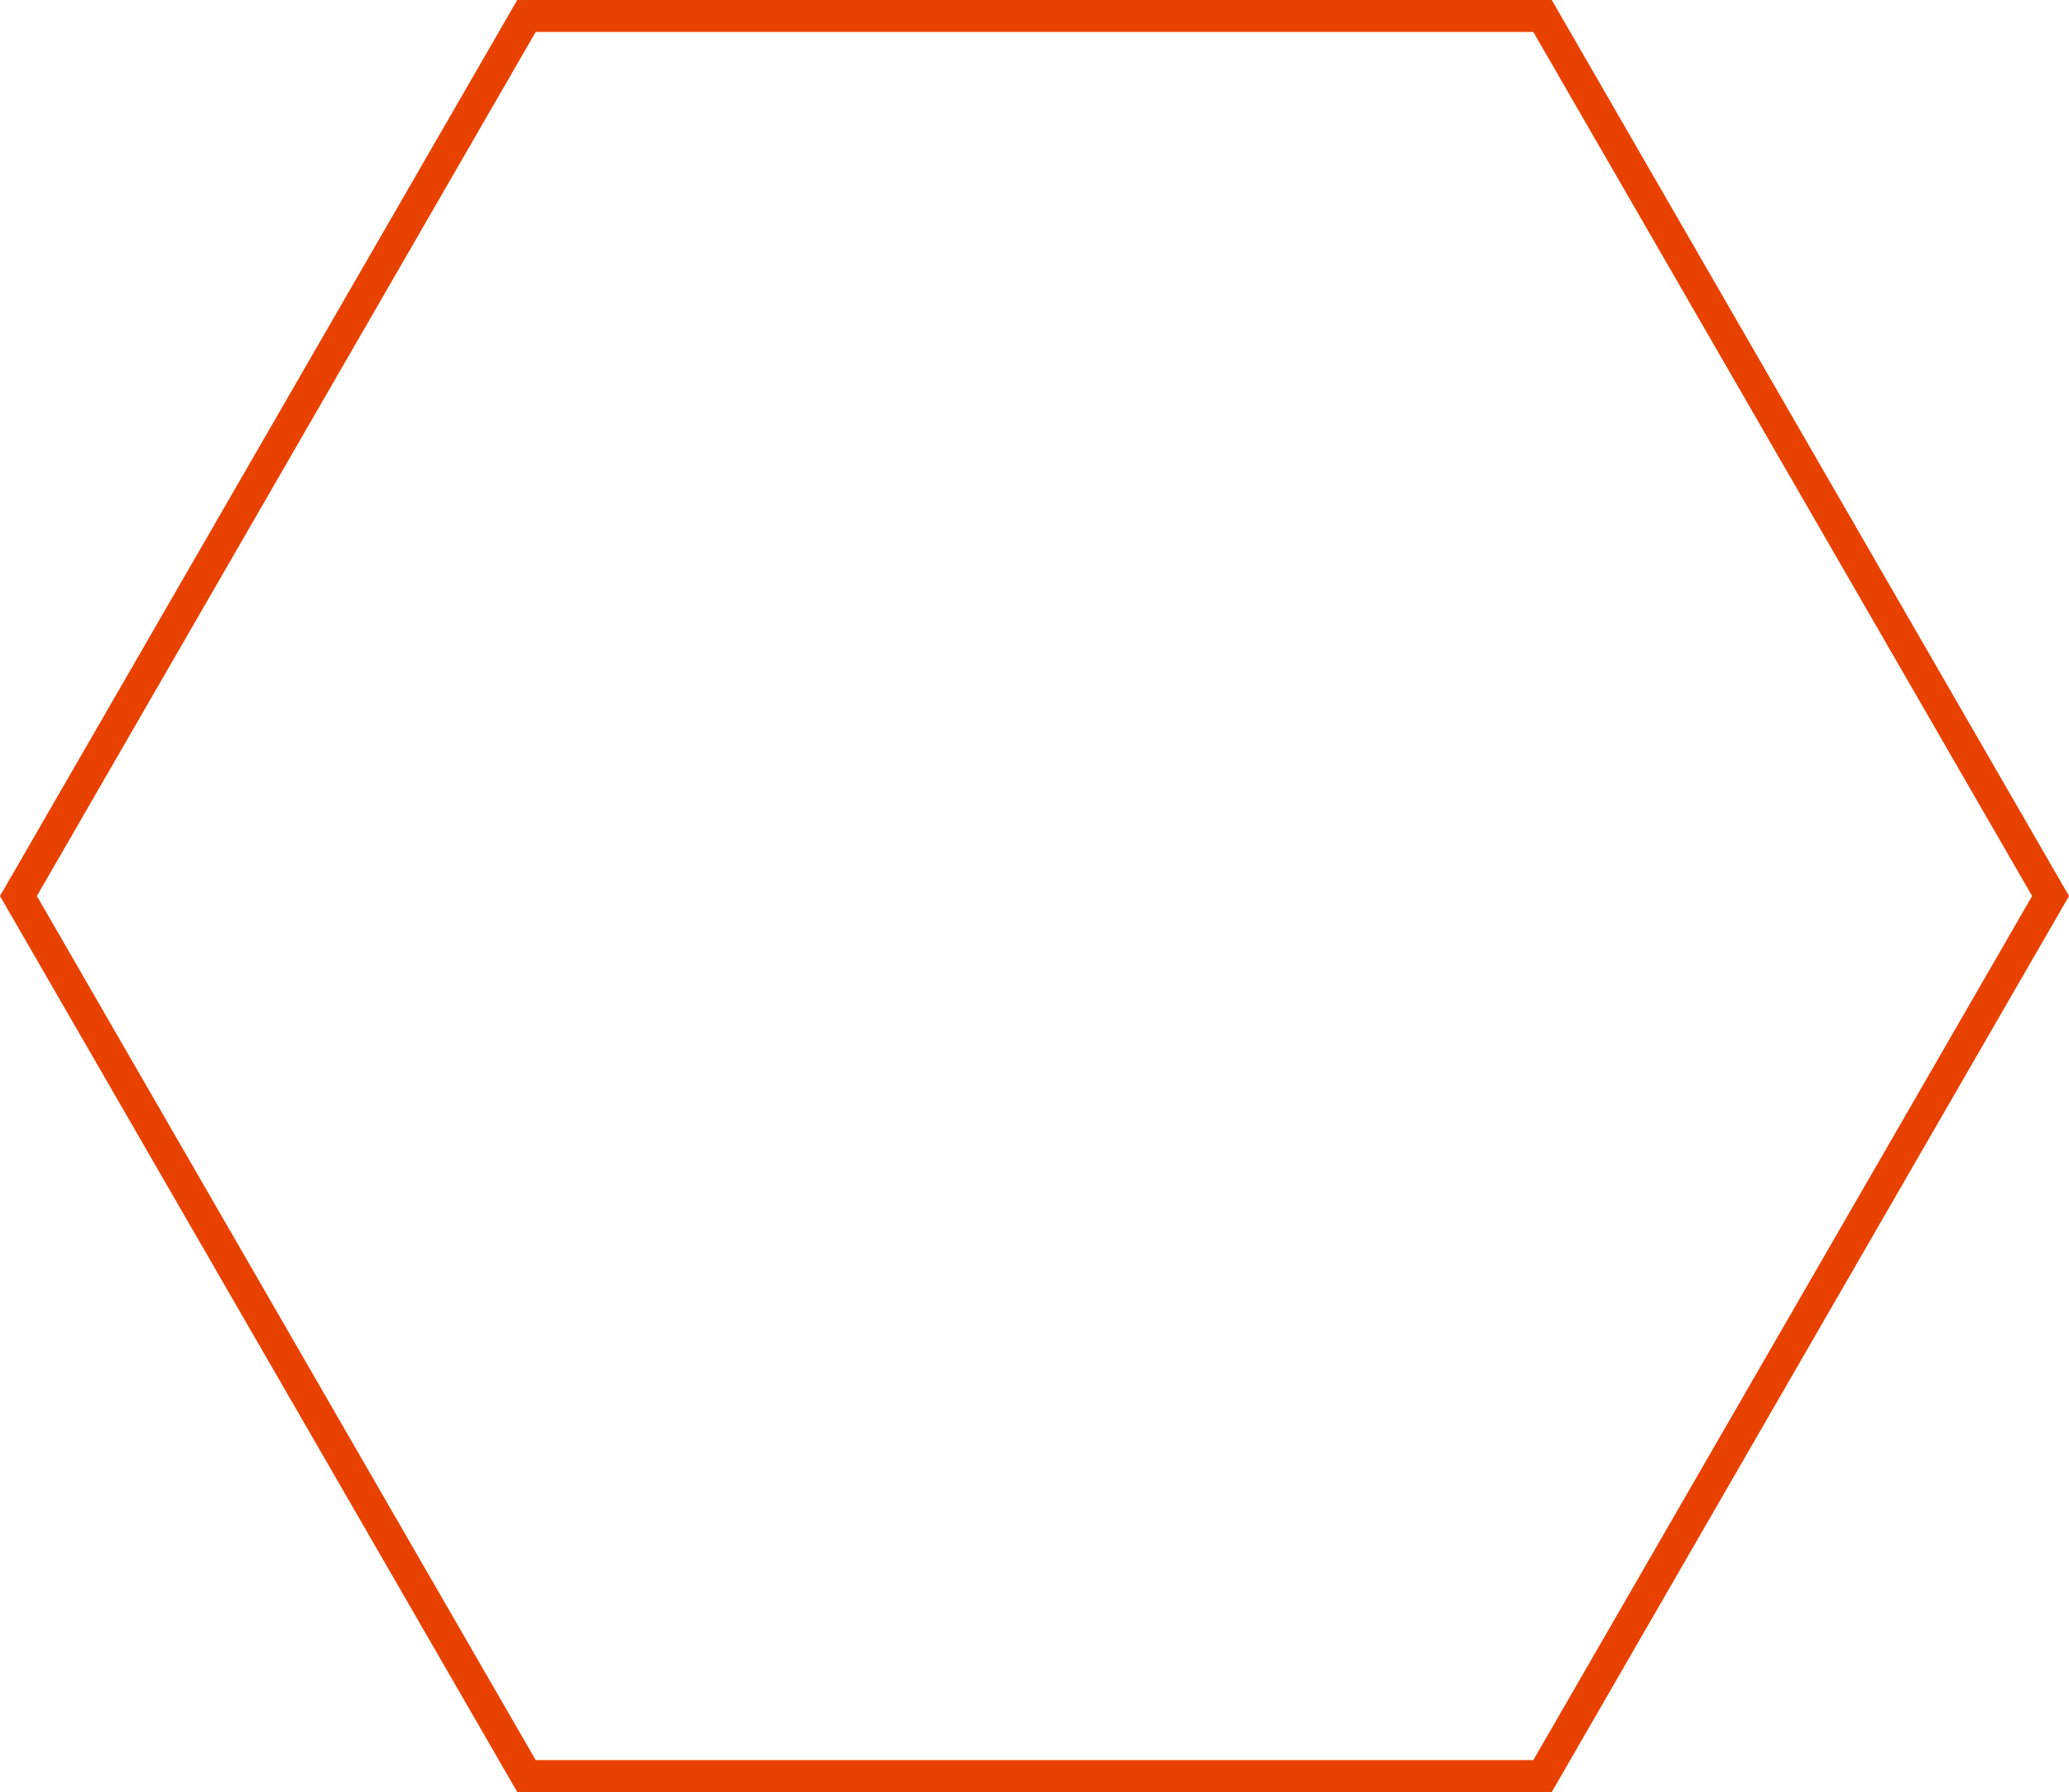 <svg xmlns="http://www.w3.org/2000/svg" viewBox="0 0 194.375 168.333">
  <title>Asset 8</title>
  <g id="b7466acd-5b63-49a0-a65a-6af43eddc897" data-name="Layer 2">
    <g id="addfc675-4673-4670-8d20-1e33c16ca6f2" data-name="Layer 1">
      <path d="M145.781,168.333H48.593L0,84.166,48.593,0h97.188l48.594,84.166Zm-95.455-3h93.723l46.862-81.167L144.048,3H50.326L3.464,84.166Z" style="fill: #e94100"/>
    </g>
  </g>
</svg>
